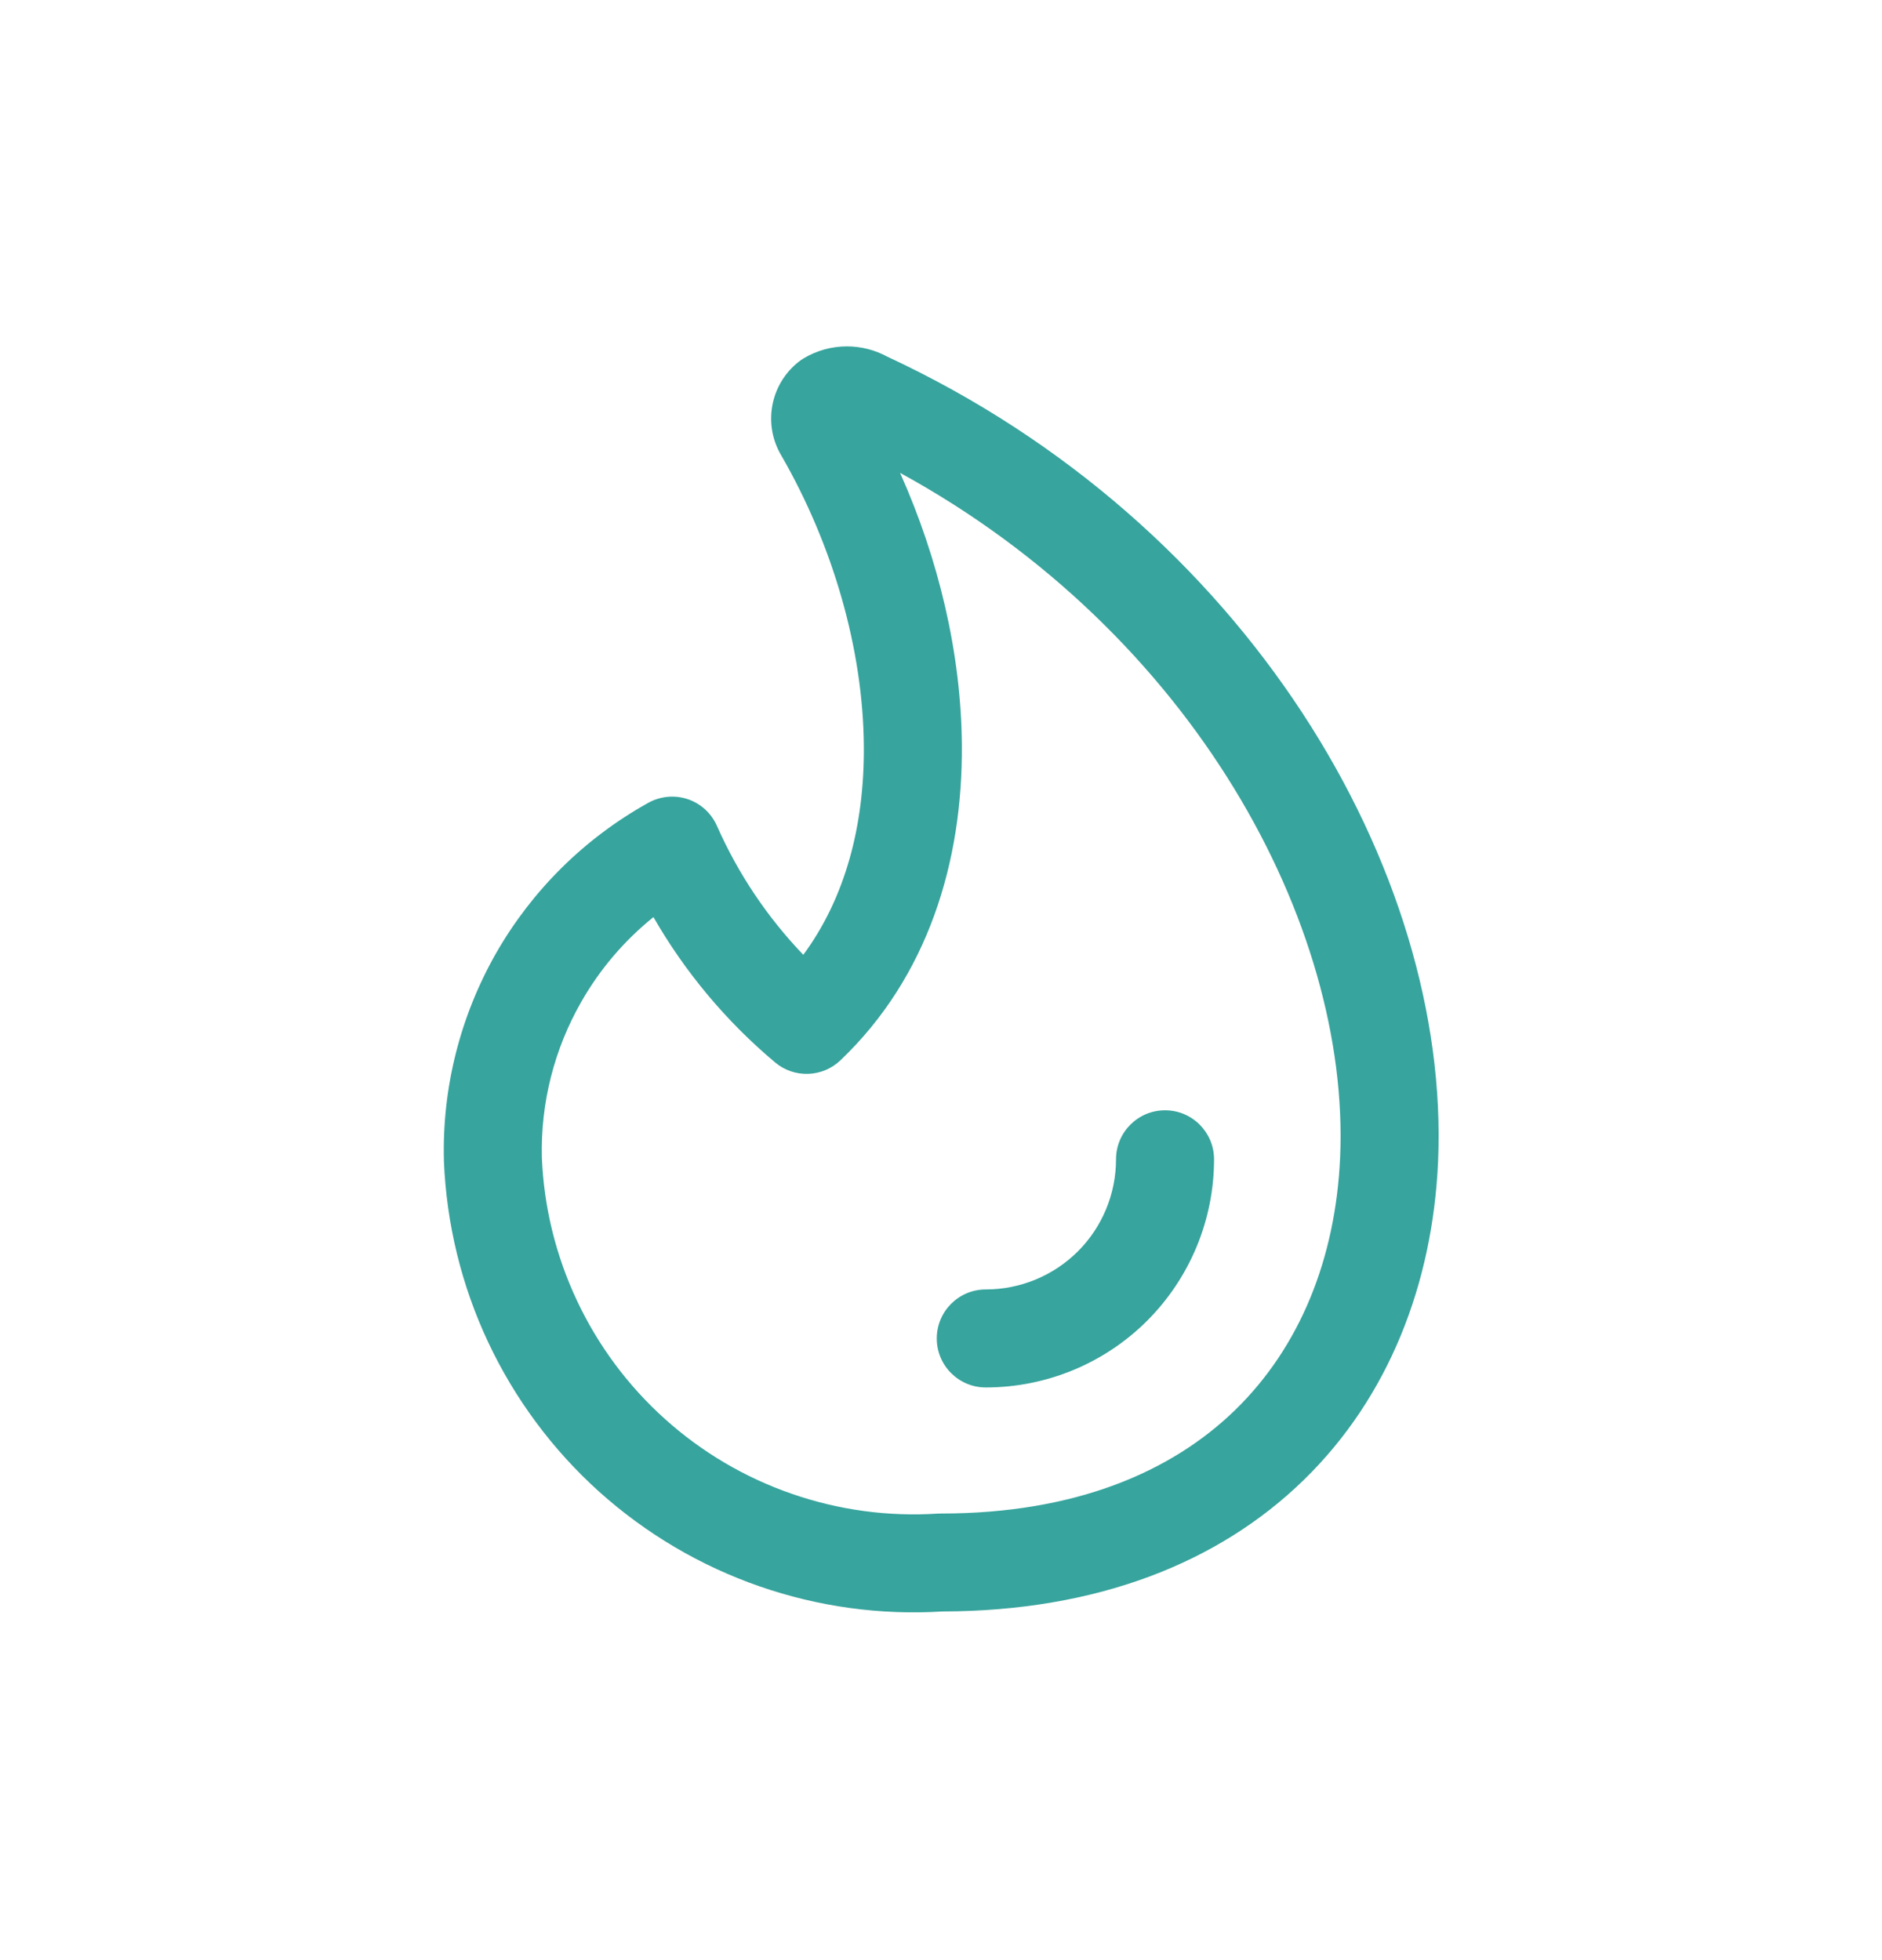 <svg width="24" height="25" viewBox="0 0 24 25" fill="none" xmlns="http://www.w3.org/2000/svg">
    <path fill-rule="evenodd" clip-rule="evenodd" d="M10.251 4.569C10.417 4.47 10.607 4.418 10.8 4.418C10.98 4.418 11.157 4.463 11.315 4.549C15.899 6.68 18.499 11.105 18.339 14.813C18.27 16.372 17.711 17.819 16.626 18.876C15.541 19.934 13.984 20.549 12.02 20.553C11.229 20.602 10.436 20.493 9.687 20.233C8.931 19.971 8.236 19.56 7.641 19.026C7.047 18.491 6.565 17.842 6.225 17.118C5.885 16.395 5.694 15.61 5.661 14.811L5.661 14.802C5.637 13.876 5.868 12.961 6.327 12.156C6.787 11.352 7.458 10.689 8.268 10.239C8.422 10.154 8.604 10.137 8.771 10.193C8.937 10.249 9.072 10.373 9.143 10.534C9.412 11.143 9.785 11.699 10.244 12.178C10.777 11.456 11.024 10.532 11.016 9.515C11.007 8.275 10.618 6.945 9.965 5.812C9.851 5.622 9.809 5.397 9.848 5.178C9.887 4.956 10.006 4.756 10.183 4.616C10.205 4.599 10.227 4.583 10.251 4.569ZM11.478 6.031C11.969 7.128 12.258 8.336 12.266 9.505C12.277 10.989 11.834 12.46 10.717 13.524C10.486 13.744 10.127 13.755 9.884 13.55C9.261 13.027 8.736 12.399 8.333 11.697C7.963 11.995 7.65 12.361 7.413 12.777C7.067 13.381 6.893 14.069 6.91 14.765C6.936 15.396 7.088 16.015 7.357 16.587C7.626 17.16 8.007 17.673 8.477 18.096C8.948 18.52 9.498 18.845 10.096 19.052C10.694 19.26 11.328 19.346 11.96 19.305C11.973 19.304 11.986 19.304 12 19.304C13.706 19.304 14.937 18.777 15.754 17.981C16.574 17.181 17.033 16.056 17.09 14.758M11.478 6.031C15.221 8.077 17.218 11.798 17.09 14.758L11.478 6.031Z" fill="#37A49D"/>
    <path fill-rule="evenodd" clip-rule="evenodd" d="M14.857 14.161C15.202 14.161 15.482 14.441 15.482 14.786C15.482 15.558 15.175 16.298 14.63 16.844C14.084 17.39 13.343 17.696 12.571 17.696C12.226 17.696 11.946 17.417 11.946 17.071C11.946 16.726 12.226 16.446 12.571 16.446C13.012 16.446 13.434 16.271 13.746 15.96C14.057 15.649 14.232 15.226 14.232 14.786C14.232 14.441 14.512 14.161 14.857 14.161Z" fill="#37A49D"/>
</svg>

